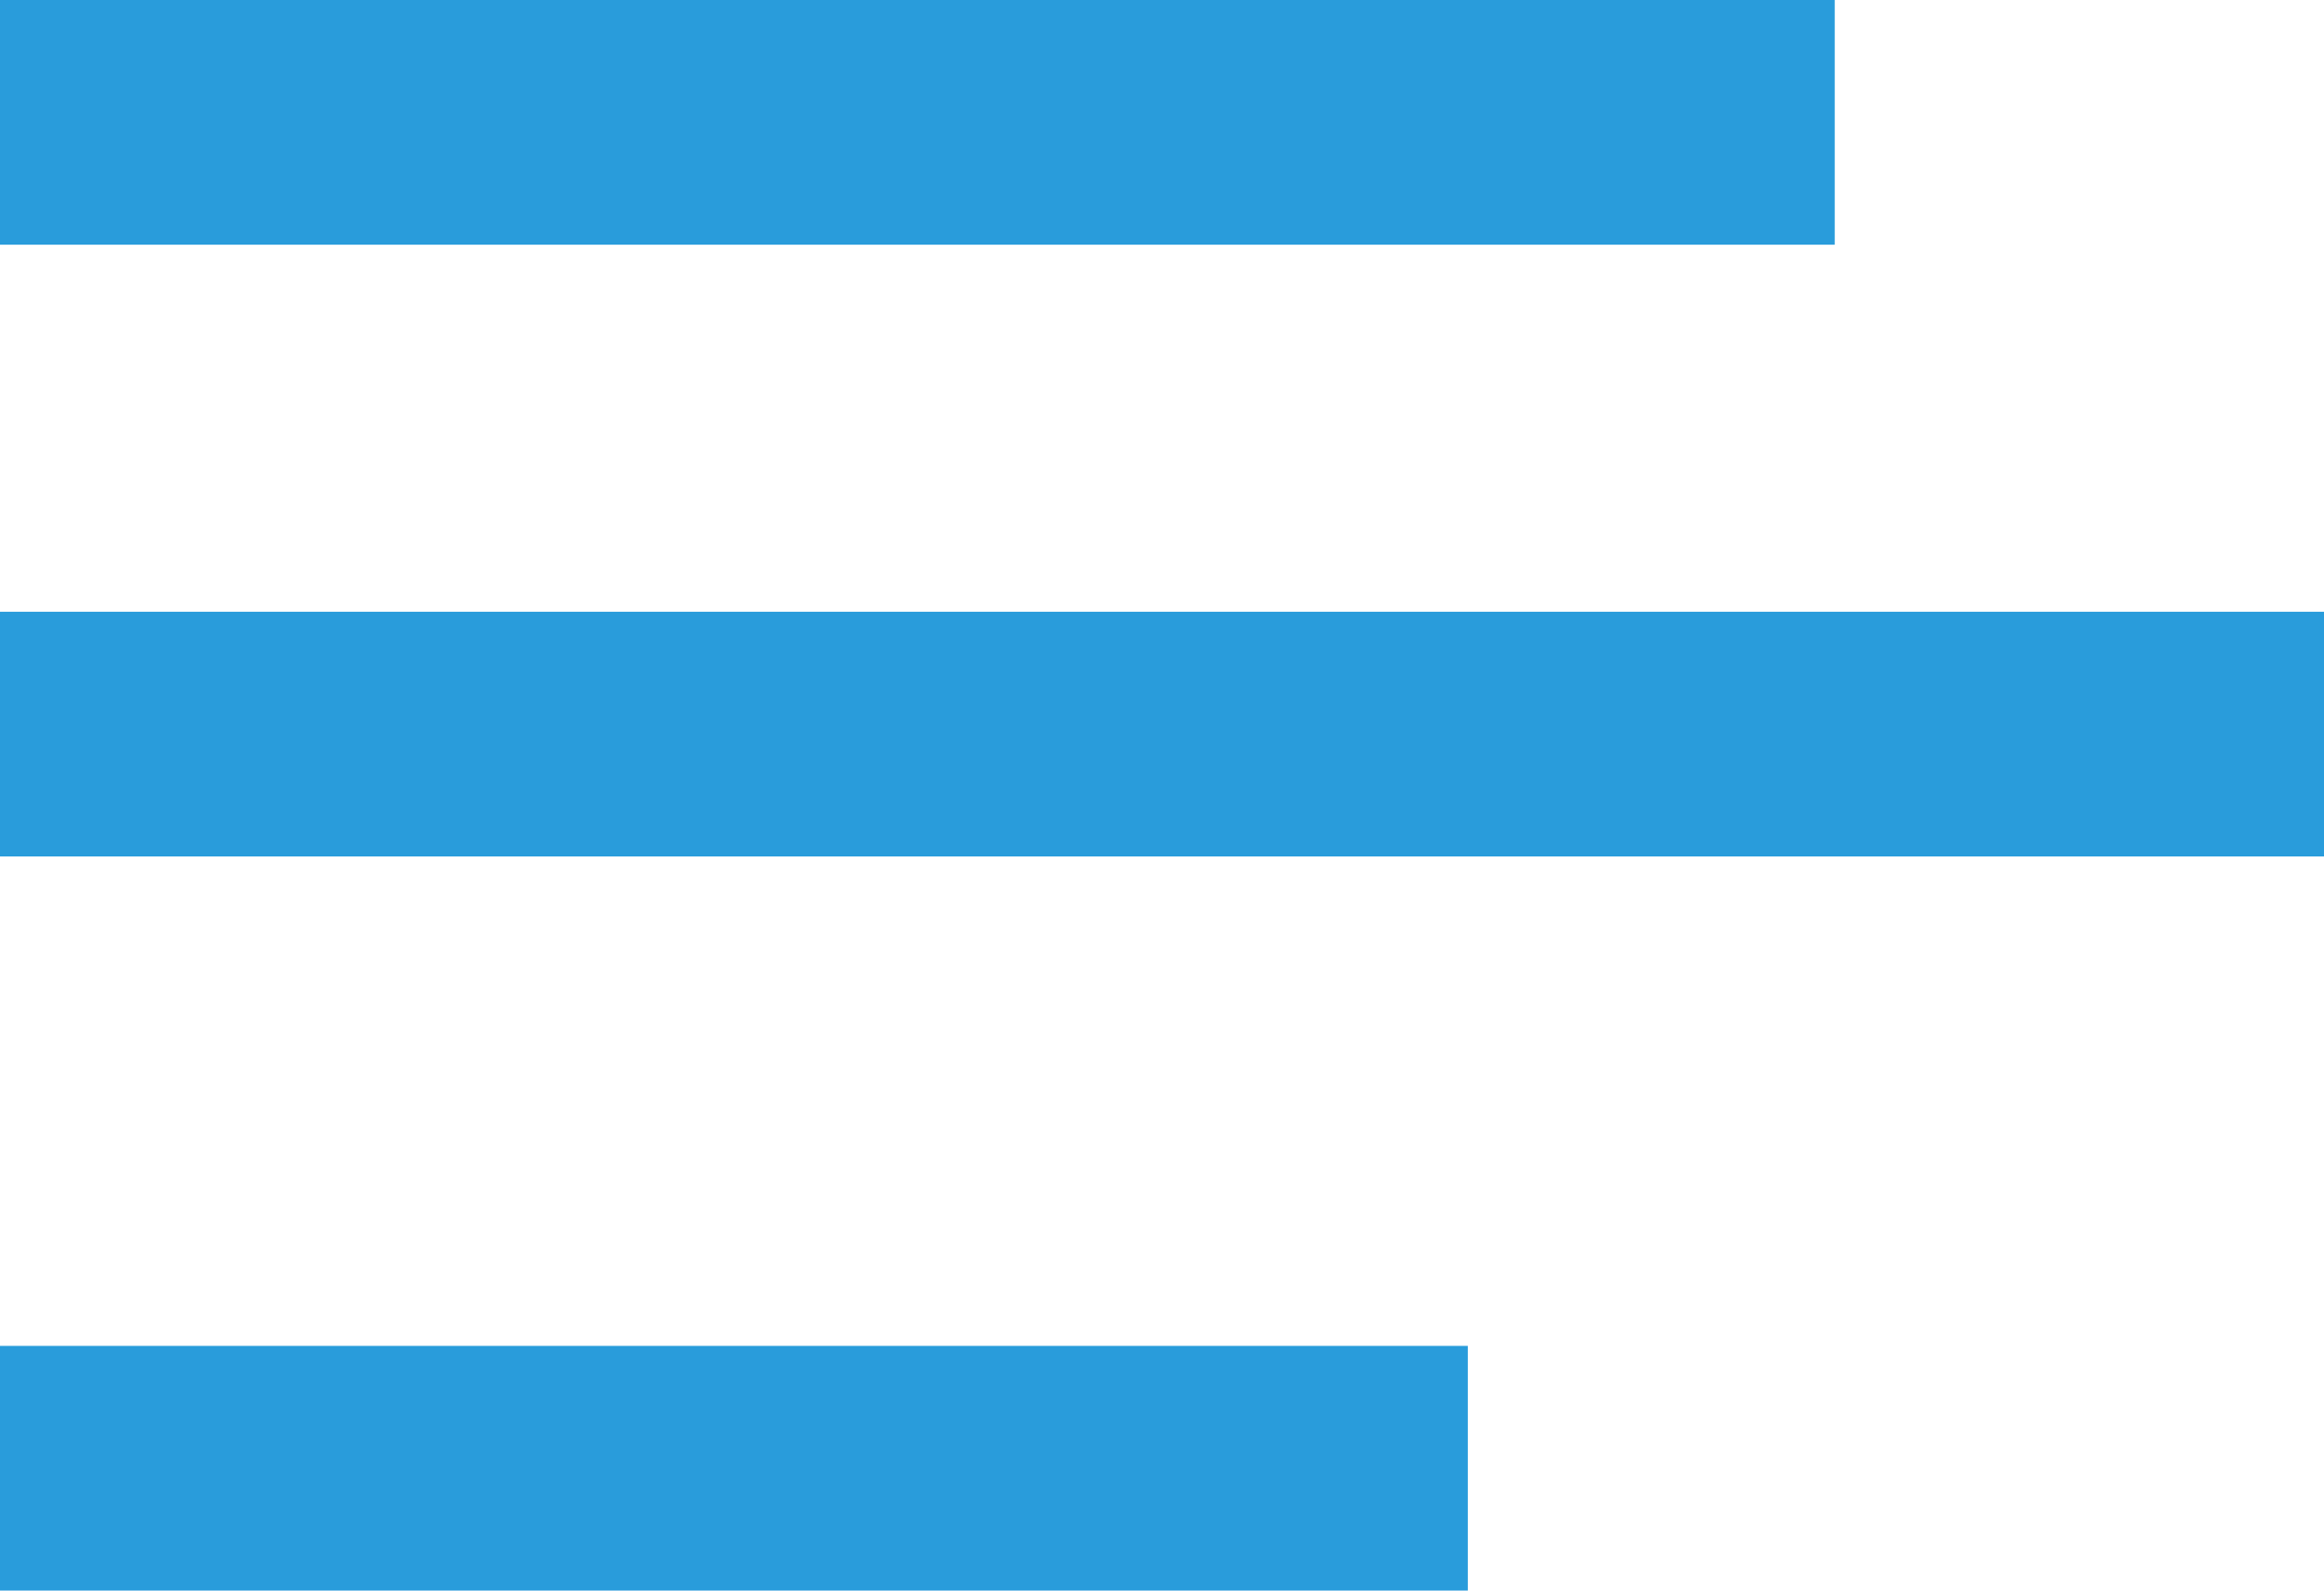 <svg width="19" height="13" viewBox="0 0 19 13" fill="none" xmlns="http://www.w3.org/2000/svg">
<rect width="15" height="2" fill="#299CDB"/>
<rect y="5" width="19" height="2" fill="#299CDB"/>
<rect y="11" width="12" height="2" fill="#299CDB"/>
</svg>
